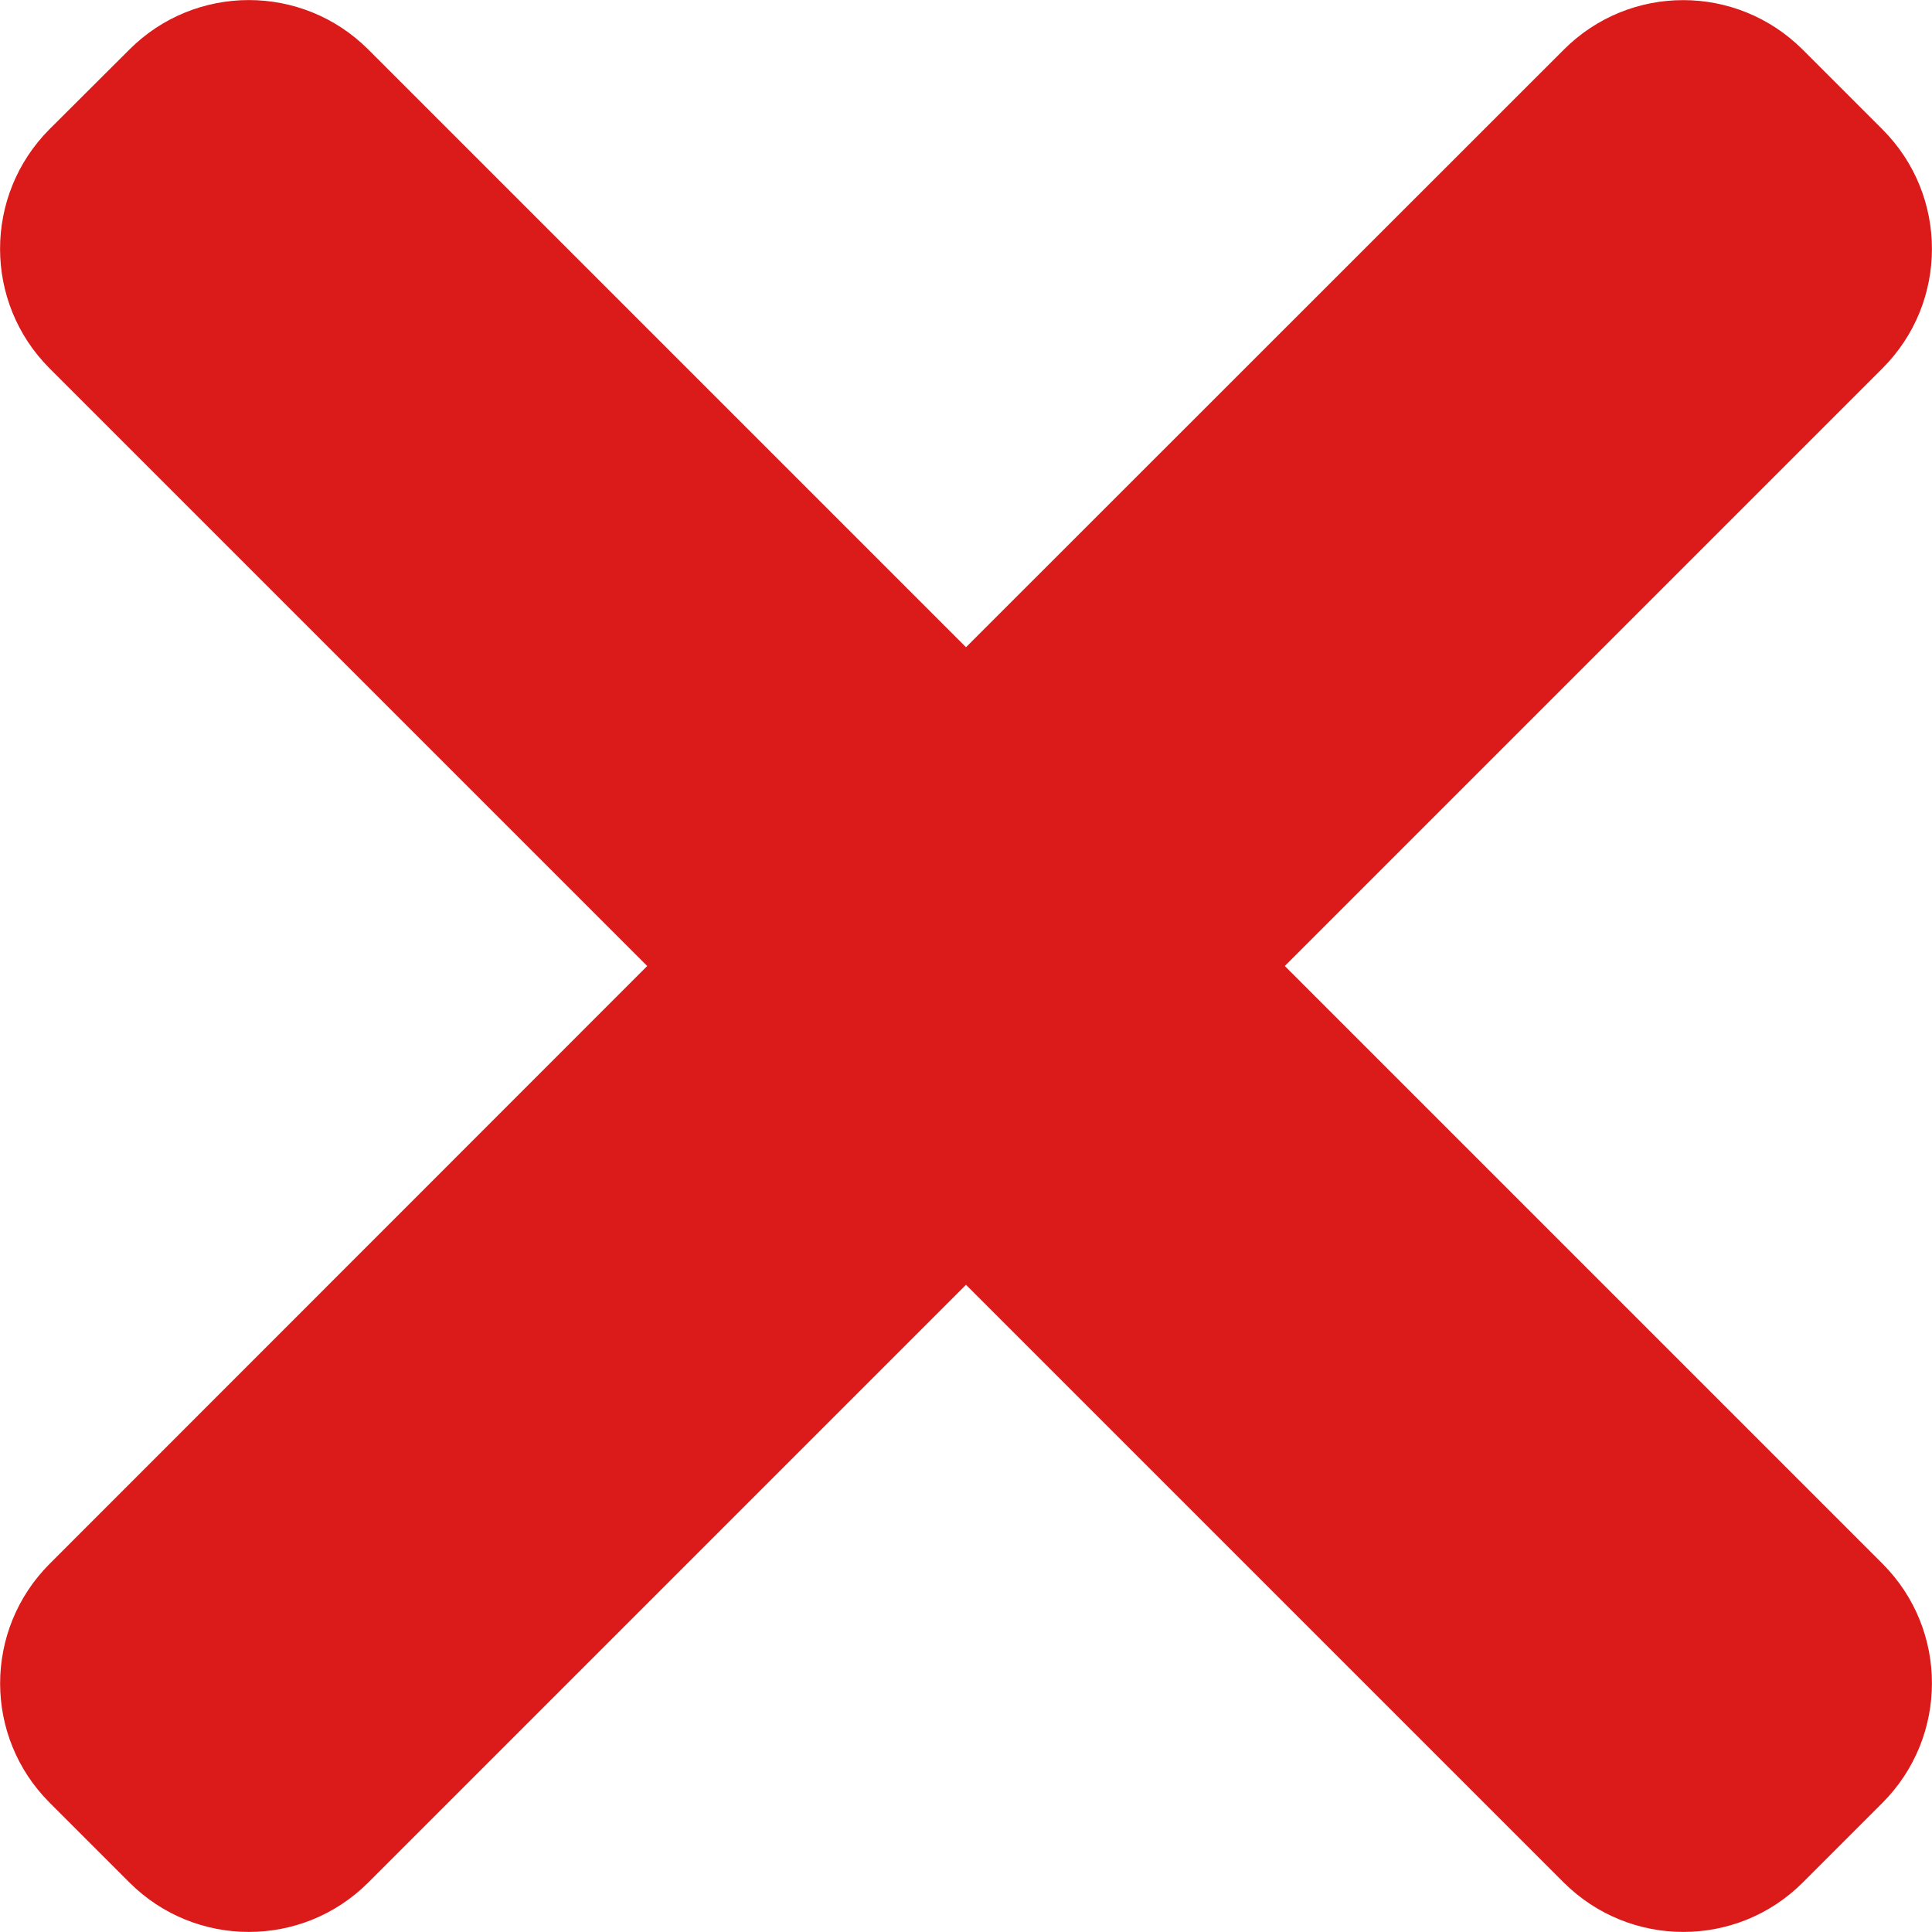 <svg width="8" height="8" viewBox="0 0 8 8" fill="none" xmlns="http://www.w3.org/2000/svg">
<path d="M5.32 4L7.795 1.525C8.068 1.252 8.068 0.809 7.795 0.536L7.465 0.206C7.191 -0.068 6.748 -0.068 6.475 0.206L4 2.68L1.525 0.205C1.252 -0.068 0.809 -0.068 0.536 0.205L0.205 0.535C-0.068 0.809 -0.068 1.252 0.205 1.525L2.68 4L0.206 6.475C-0.068 6.749 -0.068 7.192 0.206 7.465L0.536 7.795C0.809 8.068 1.252 8.068 1.525 7.795L4 5.32L6.475 7.795C6.749 8.068 7.192 8.068 7.465 7.795L7.795 7.465C8.068 7.191 8.068 6.748 7.795 6.475L5.32 4Z" fill="#DB1A1A"/>
</svg>
